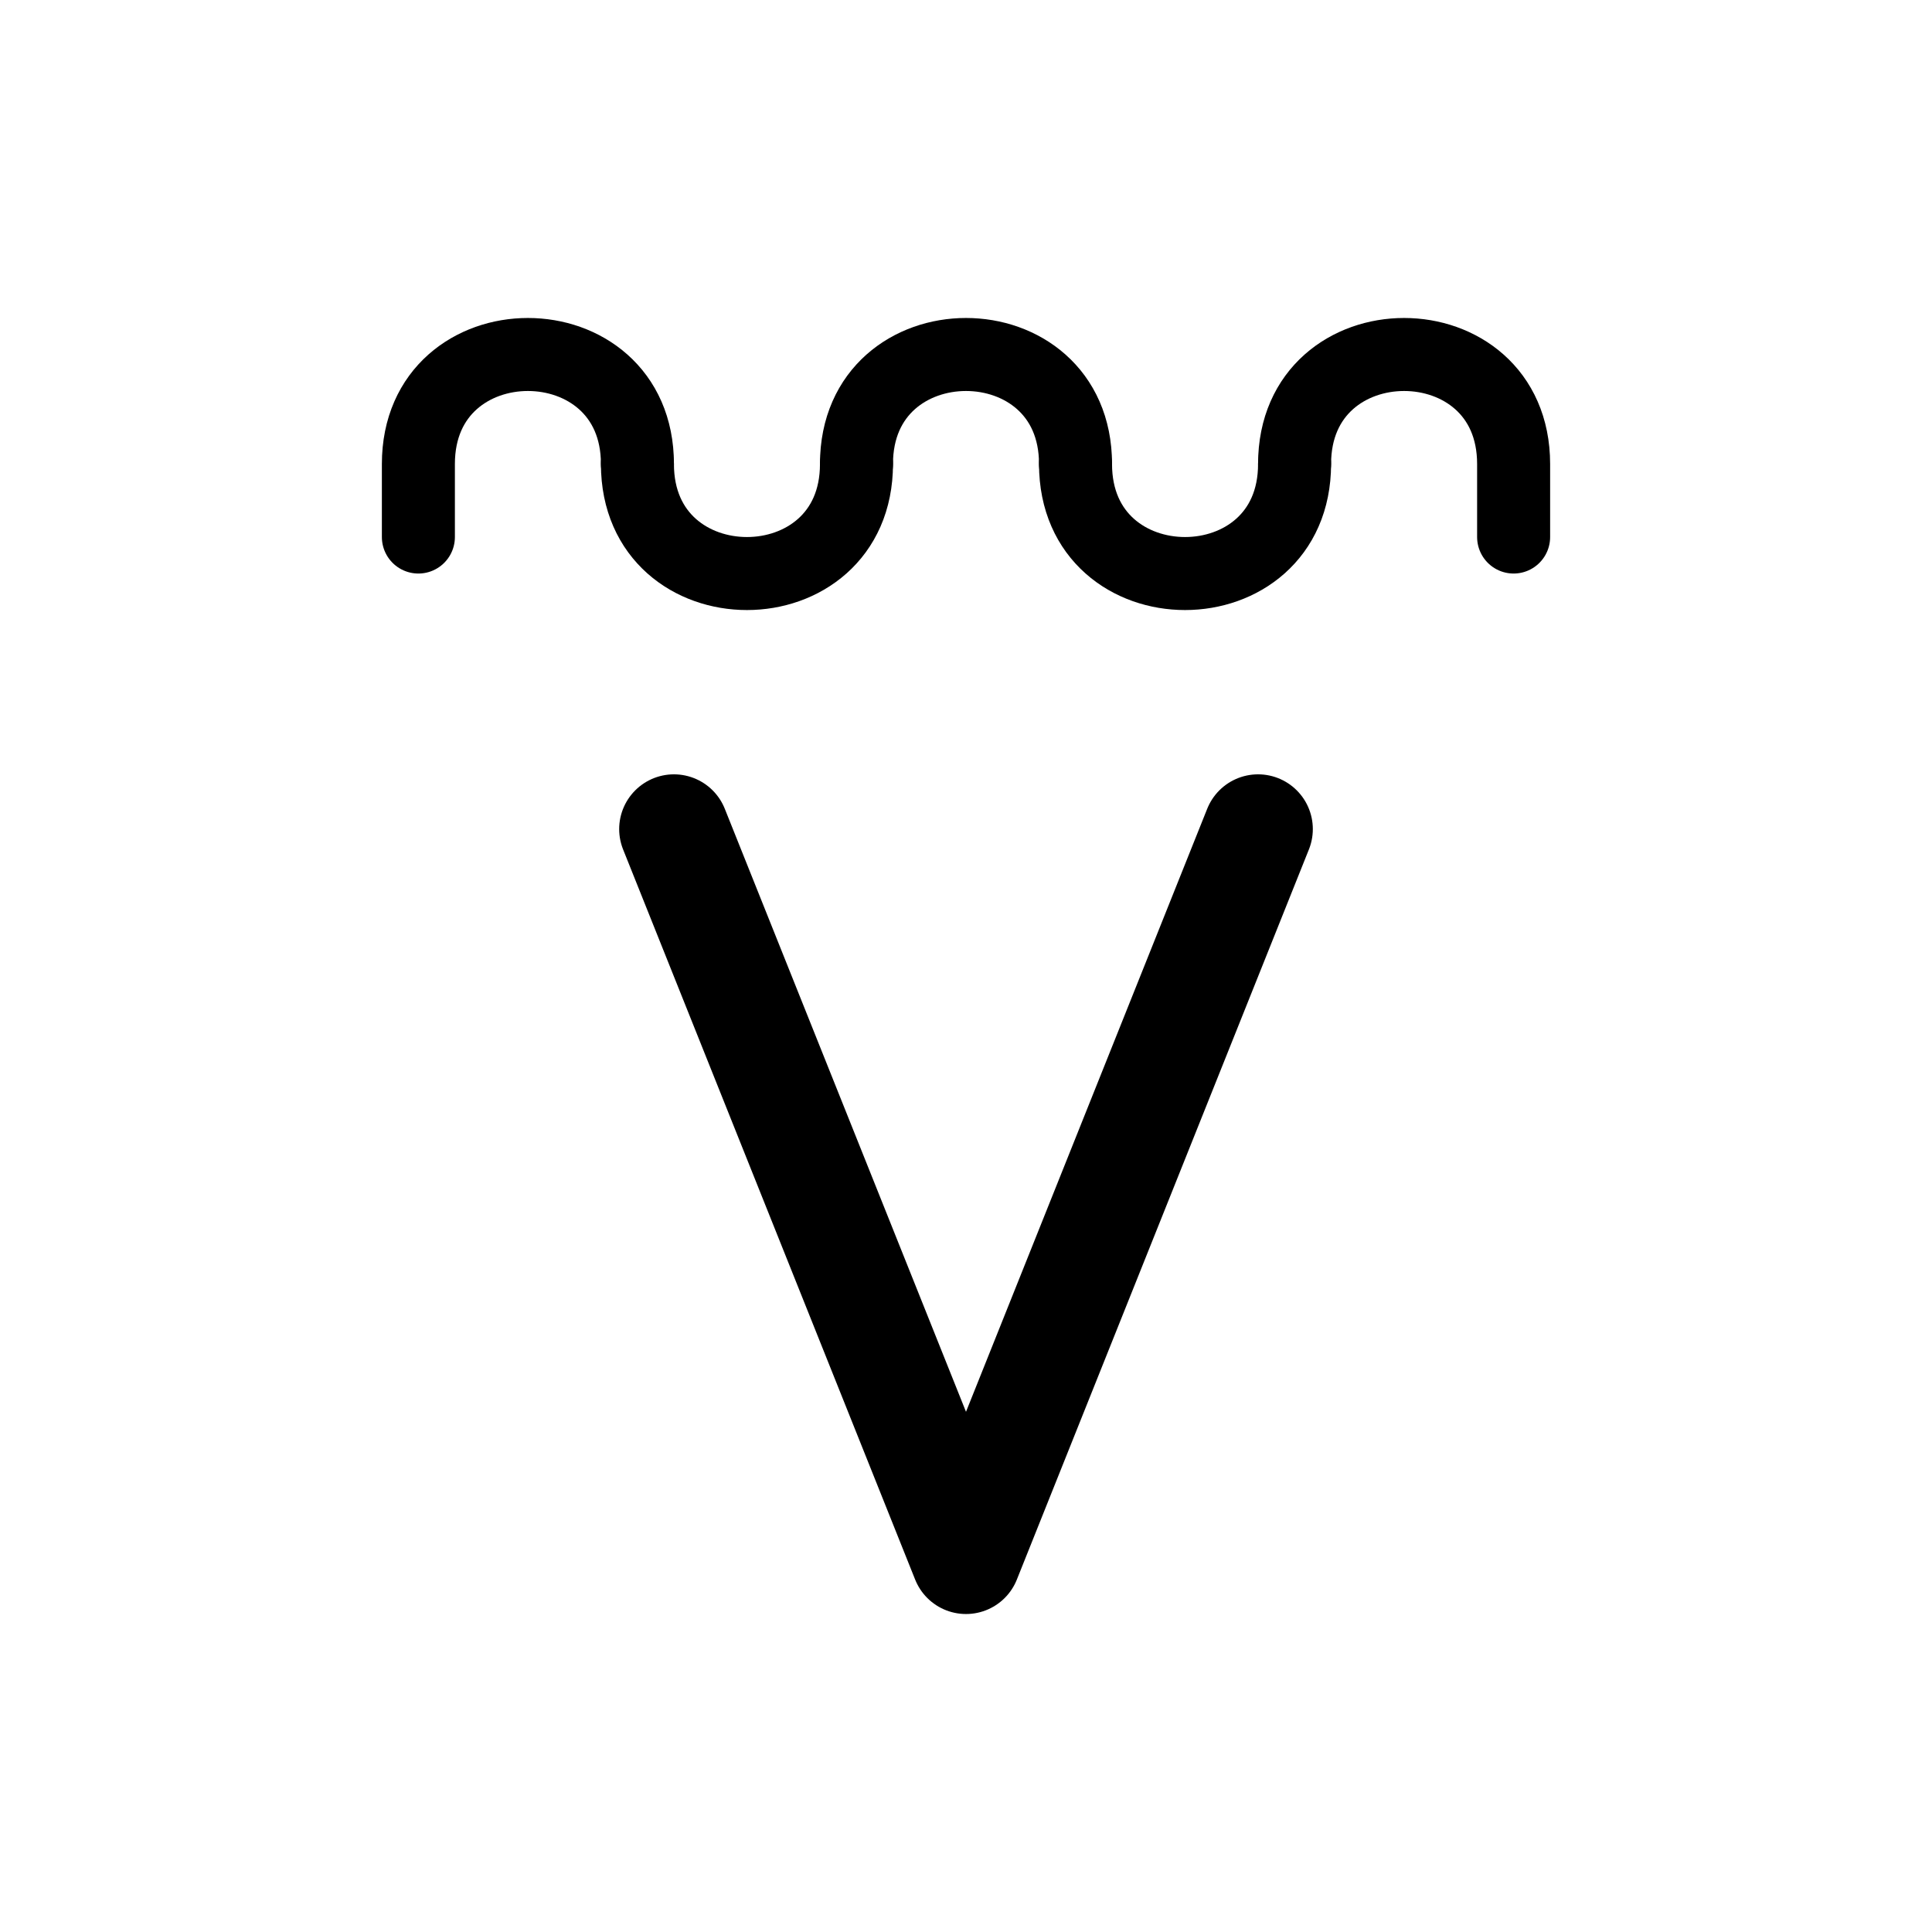 <?xml version="1.0" encoding="UTF-8" standalone="no"?>
<svg
   xmlns:dc="http://purl.org/dc/elements/1.1/"
   xmlns:cc="http://creativecommons.org/ns#"
   xmlns:rdf="http://www.w3.org/1999/02/22-rdf-syntax-ns#"
   xmlns:svg="http://www.w3.org/2000/svg"
   xmlns="http://www.w3.org/2000/svg"
   xmlns:sodipodi="http://sodipodi.sourceforge.net/DTD/sodipodi-0.dtd"
   xmlns:inkscape="http://www.inkscape.org/namespaces/inkscape"
   sodipodi:docname="waterhole.svg"
   inkscape:version="1.0 (6e3e5246a0, 2020-05-07)"
   id="svg3713"
   version="1.1"
   viewBox="0 0 5.292 5.292"
   height="20"
   width="20">
  <defs
     id="defs3707" />
  <sodipodi:namedview
     inkscape:window-maximized="0"
     inkscape:window-y="1084"
     inkscape:window-x="512"
     inkscape:window-height="868"
     inkscape:window-width="1019"
     units="px"
     showgrid="false"
     inkscape:document-rotation="0"
     inkscape:current-layer="layer1"
     inkscape:document-units="mm"
     inkscape:cy="8.3340359"
     inkscape:cx="22.533125"
     inkscape:zoom="7.9195959"
     inkscape:pageshadow="2"
     inkscape:pageopacity="0.0"
     borderopacity="1.0"
     bordercolor="#666666"
     pagecolor="#ffffff"
     id="base" />
  <g
     id="layer1"
     inkscape:groupmode="layer"
     inkscape:label="Layer 1">
    <g
       transform="translate(-62.16,50.493)"
       id="g6918">
      <path
         d="m 64.506,-49.222 c 0,-0.4 0.6,-0.4 0.6,0"
         style="fill:none;stroke:#000000;stroke-width:0.2;stroke-linecap:round;stroke-linejoin:miter;stroke-miterlimit:2.236;stroke-dasharray:none;stroke-opacity:1"
         id="path1705" />
      <path
         d="m 64.506,-49.222 c 0,0.4 -0.6,0.4 -0.6,0"
         style="fill:none;stroke:#000000;stroke-width:0.2;stroke-linecap:round;stroke-linejoin:miter;stroke-miterlimit:2.236;stroke-dasharray:none;stroke-opacity:1"
         id="path1707" />
      <path
         d="m 65.106,-49.222 c 0,0.4 0.6,0.4 0.6,0"
         style="fill:none;stroke:#000000;stroke-width:0.2;stroke-linecap:round;stroke-linejoin:miter;stroke-miterlimit:2.236;stroke-dasharray:none;stroke-opacity:1"
         id="path1709" />
      <path
         d="m 63.906,-49.222 c 0,-0.4 -0.6,-0.4 -0.6,0 v 0.2"
         style="fill:none;stroke:#000000;stroke-width:0.2;stroke-linecap:round;stroke-linejoin:miter;stroke-miterlimit:2.236;stroke-dasharray:none;stroke-opacity:1"
         id="path1711" />
      <path
         d="m 65.706,-49.222 c 0,-0.4 0.6,-0.4 0.6,0 v 0.2"
         style="fill:none;stroke:#000000;stroke-width:0.2;stroke-linecap:round;stroke-linejoin:miter;stroke-miterlimit:2.236;stroke-dasharray:none;stroke-opacity:1"
         id="path1713" />
      <path
         d="m 65.606,-48.222 -0.8,2 -0.8,-2"
         style="fill:none;stroke:#000000;stroke-width:0.3;stroke-linecap:round;stroke-linejoin:round;stroke-miterlimit:2.236;stroke-dasharray:none;stroke-opacity:1"
         id="path1715" />
    </g>
  </g>
</svg>
